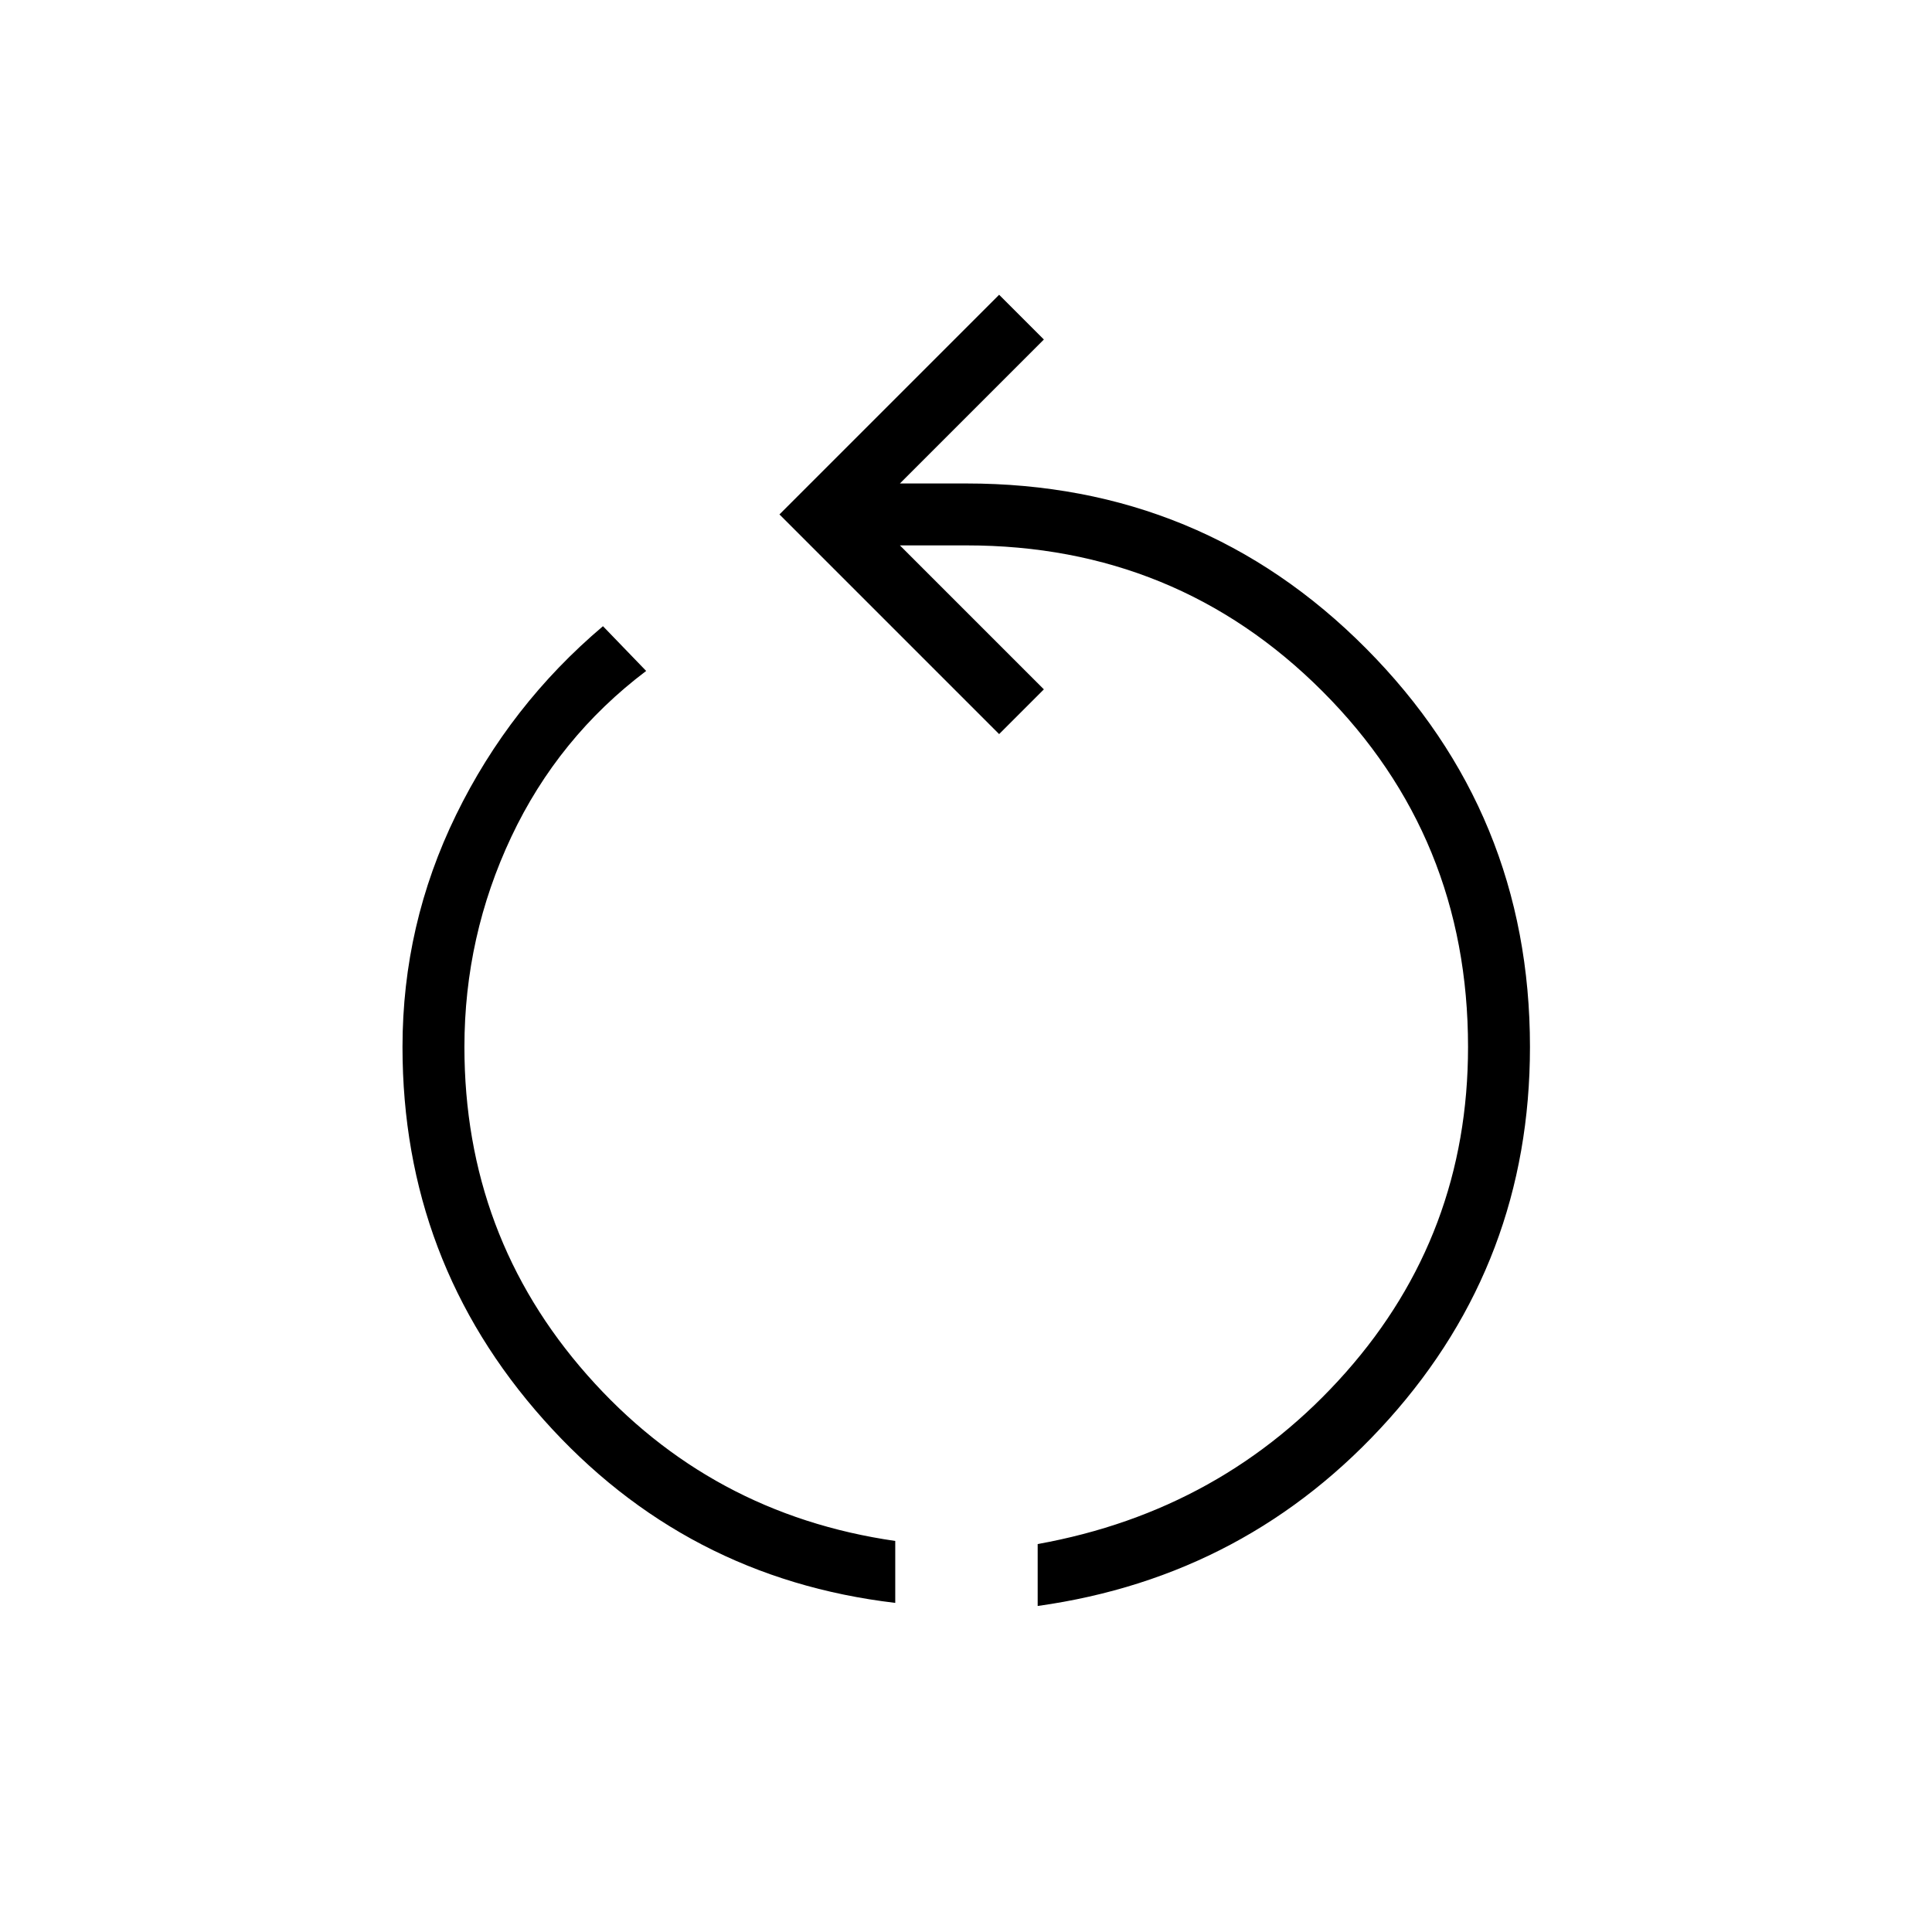 <svg xmlns="http://www.w3.org/2000/svg" width="48" height="48" viewBox="0 -960 960 960"><path d="M444.846-163.538q-104.538-12.308-174.692-91Q200-333.231 200-439.769q0-60.846 26.654-115.385 26.654-54.539 72.961-93.692l21.462 22.23q-43.692 33-67 82.424-23.308 49.423-23.308 104.423 0 93.846 61 163t153.077 82.461v30.77ZM515.615-162v-30.769q92.308-16.616 153.077-85.269 60.77-68.654 60.77-161.731 0-104.385-72.423-176.808Q584.615-689 480.231-689h-33.077l71.538 71.538-22.231 22.231-109.154-109.154 109.154-109.154 22.231 22.231-71.538 71.539h33.077q117.077 0 198.538 81.961 81.462 81.962 81.462 198.039 0 106.538-70.038 184.846Q620.154-176.615 515.615-162Z"/></svg>